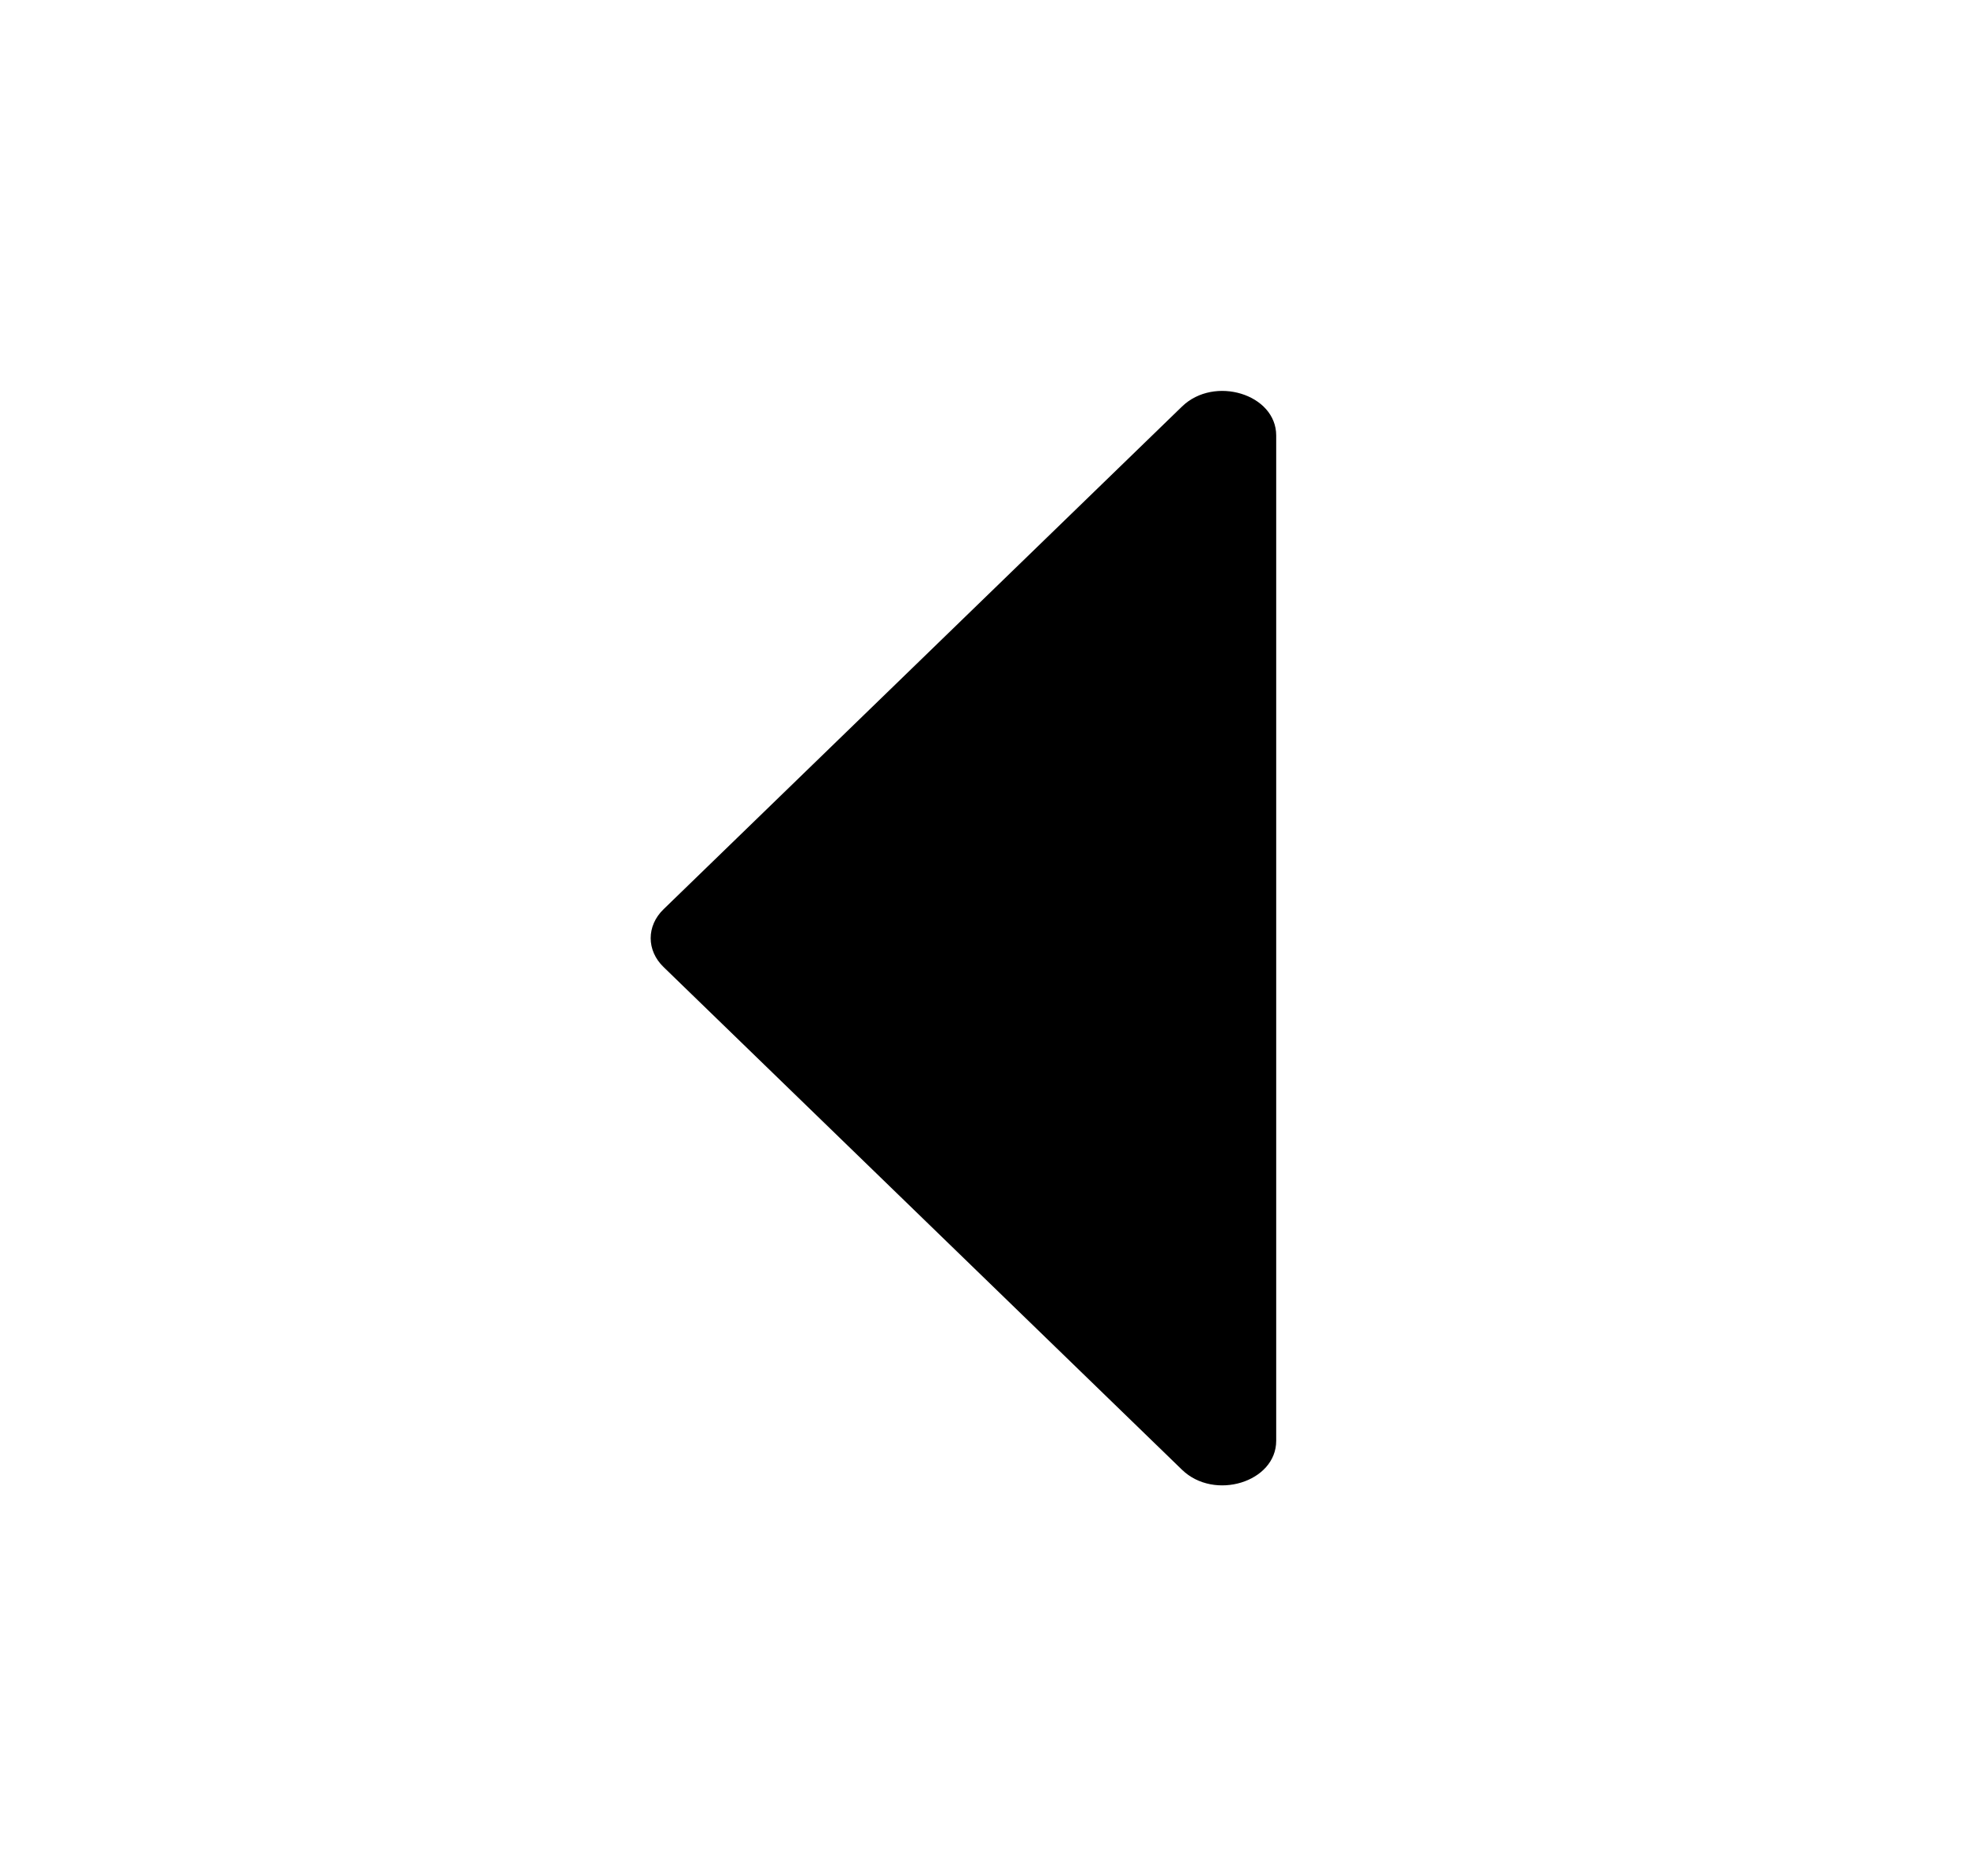 <svg width="22" height="21" viewBox="0 0 22 21" fill="currentColor" xmlns="http://www.w3.org/2000/svg">
  <path d="M7.426 10.176L13.227 4.55C13.589 4.199 14.281 4.412 14.281 4.874L14.281 16.126C14.281 16.588 13.589 16.801 13.227 16.45L7.426 10.824C7.233 10.638 7.233 10.362 7.426 10.176Z" fill="currentColor"/>
</svg>
